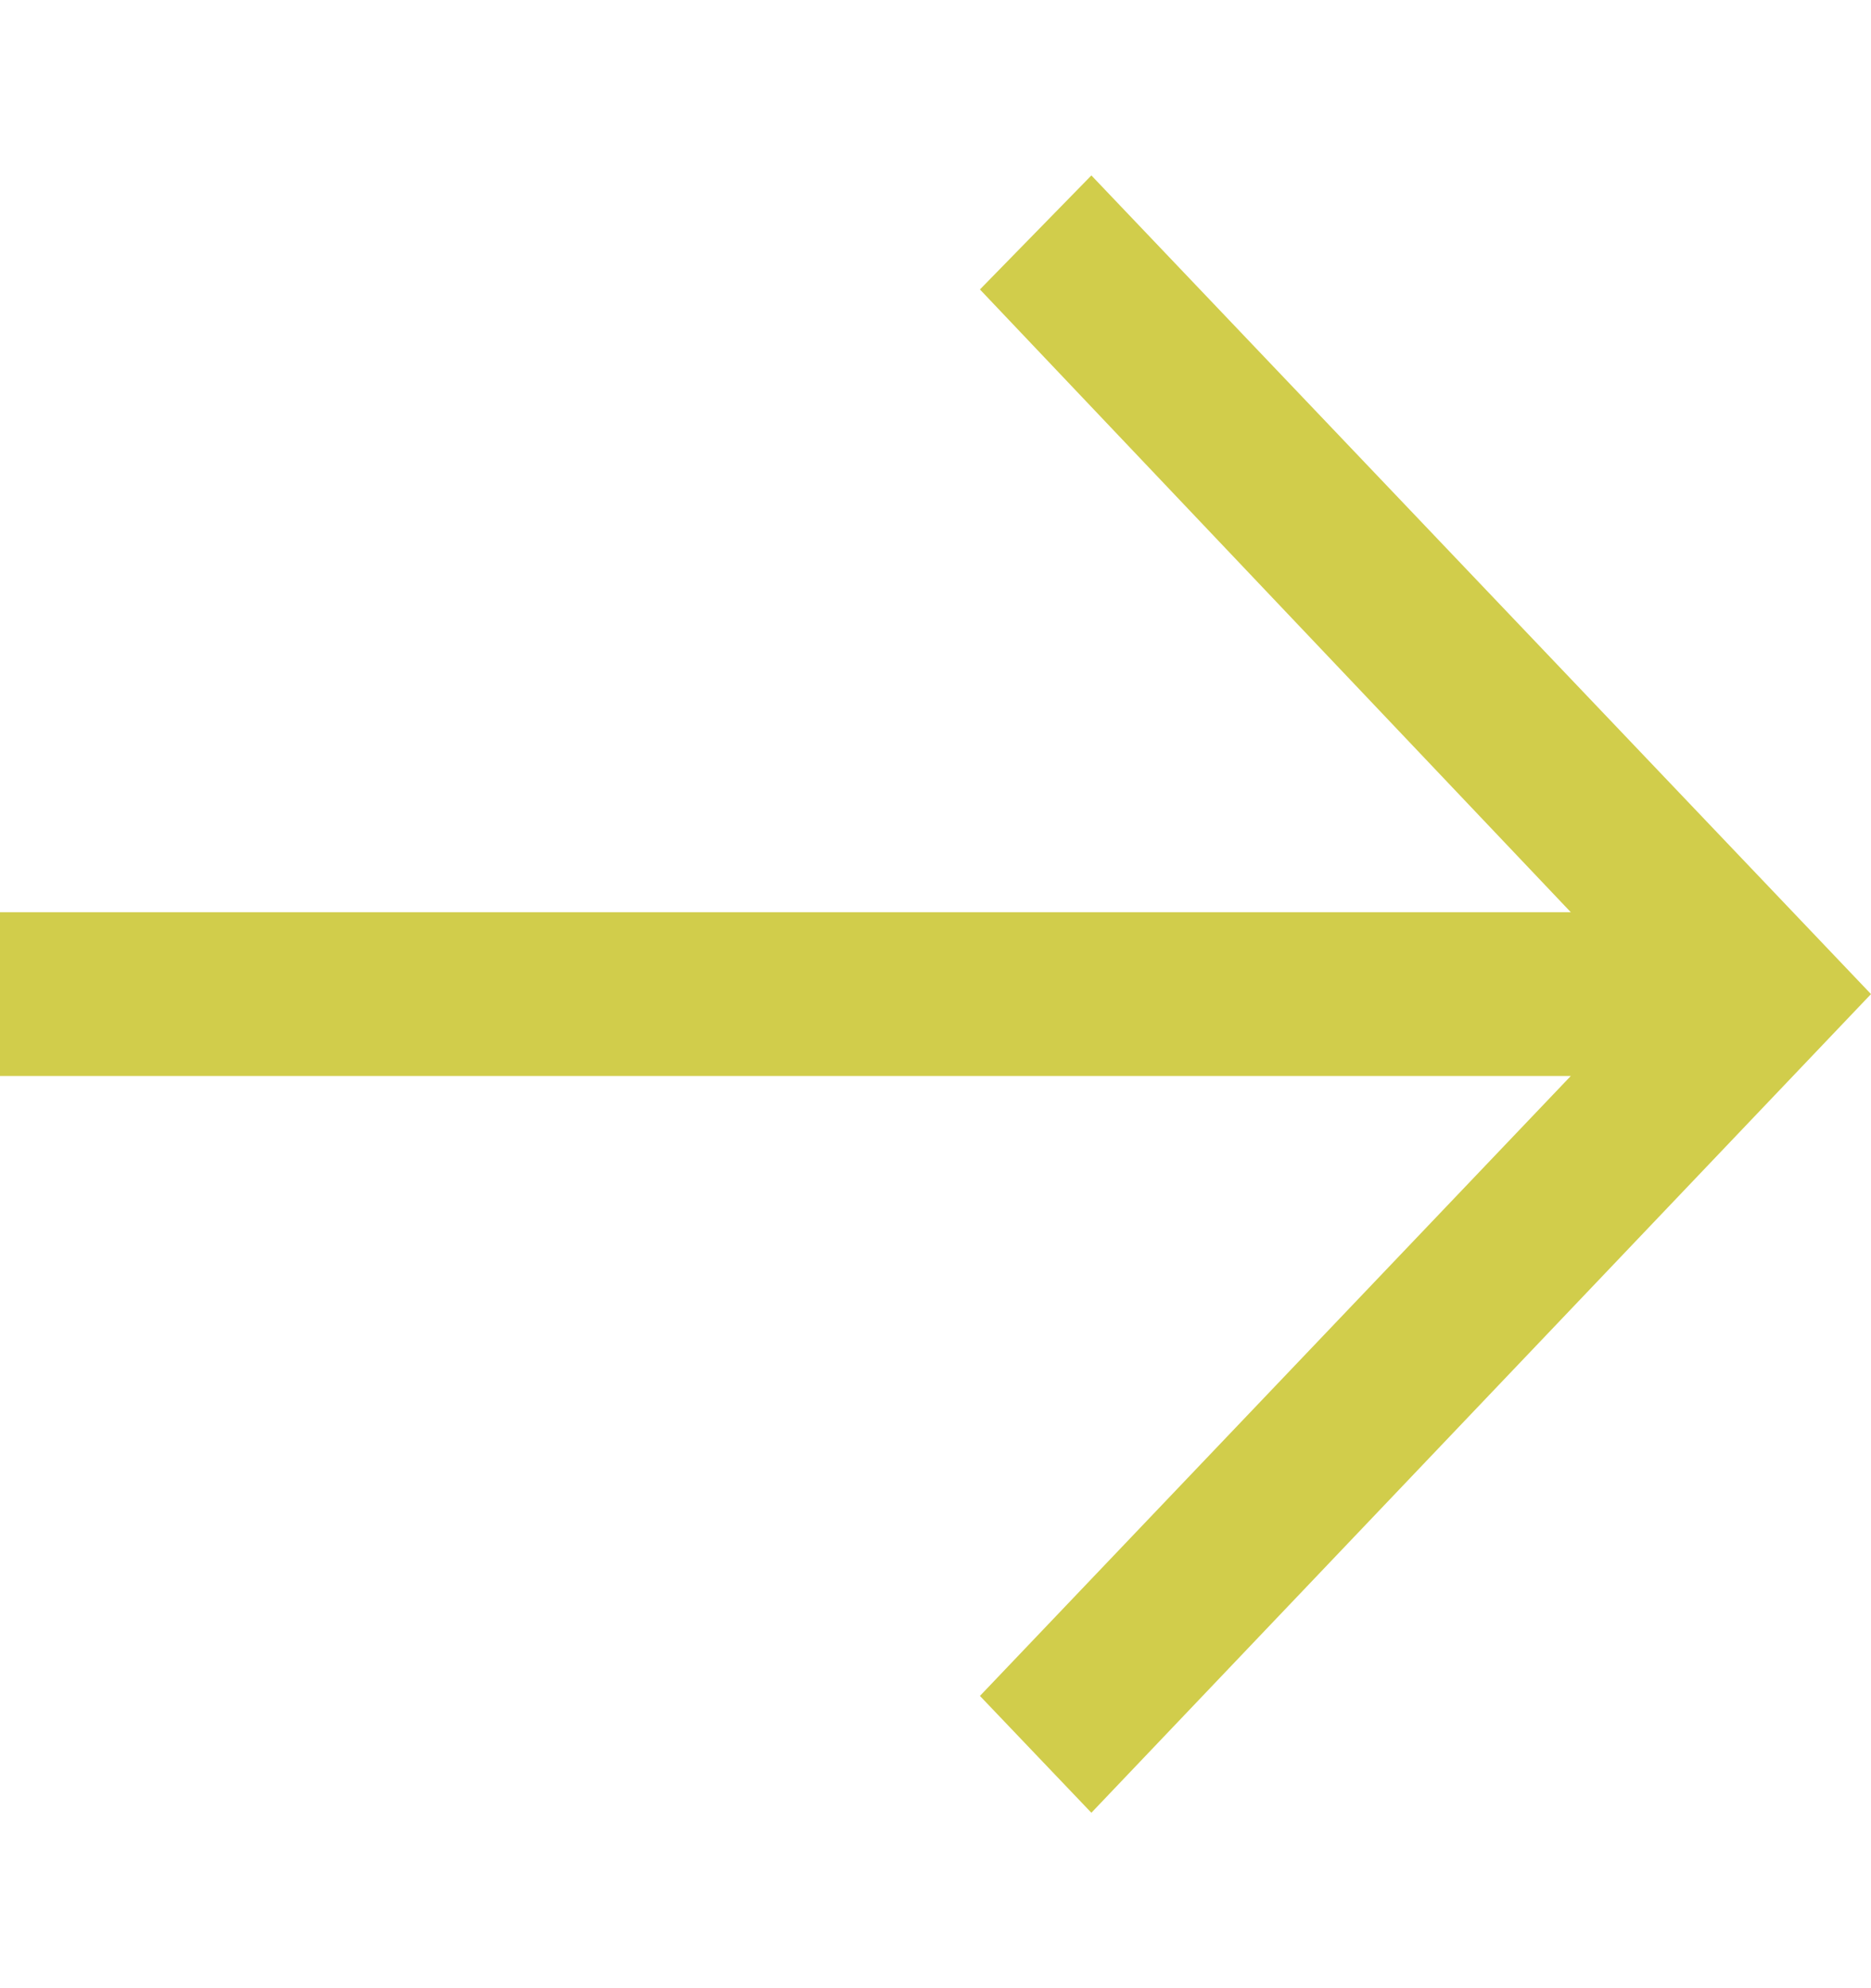 <svg width="16" height="17" viewBox="0 0 16 17" fill="none" xmlns="http://www.w3.org/2000/svg">
<path d="M9.333 1.5L8.38 2.475L13.433 7.8H0V9.2H13.433L8.38 14.501L9.333 15.5L16 8.5L9.333 1.5Z" fill="#D1CD4B"/>
</svg>

